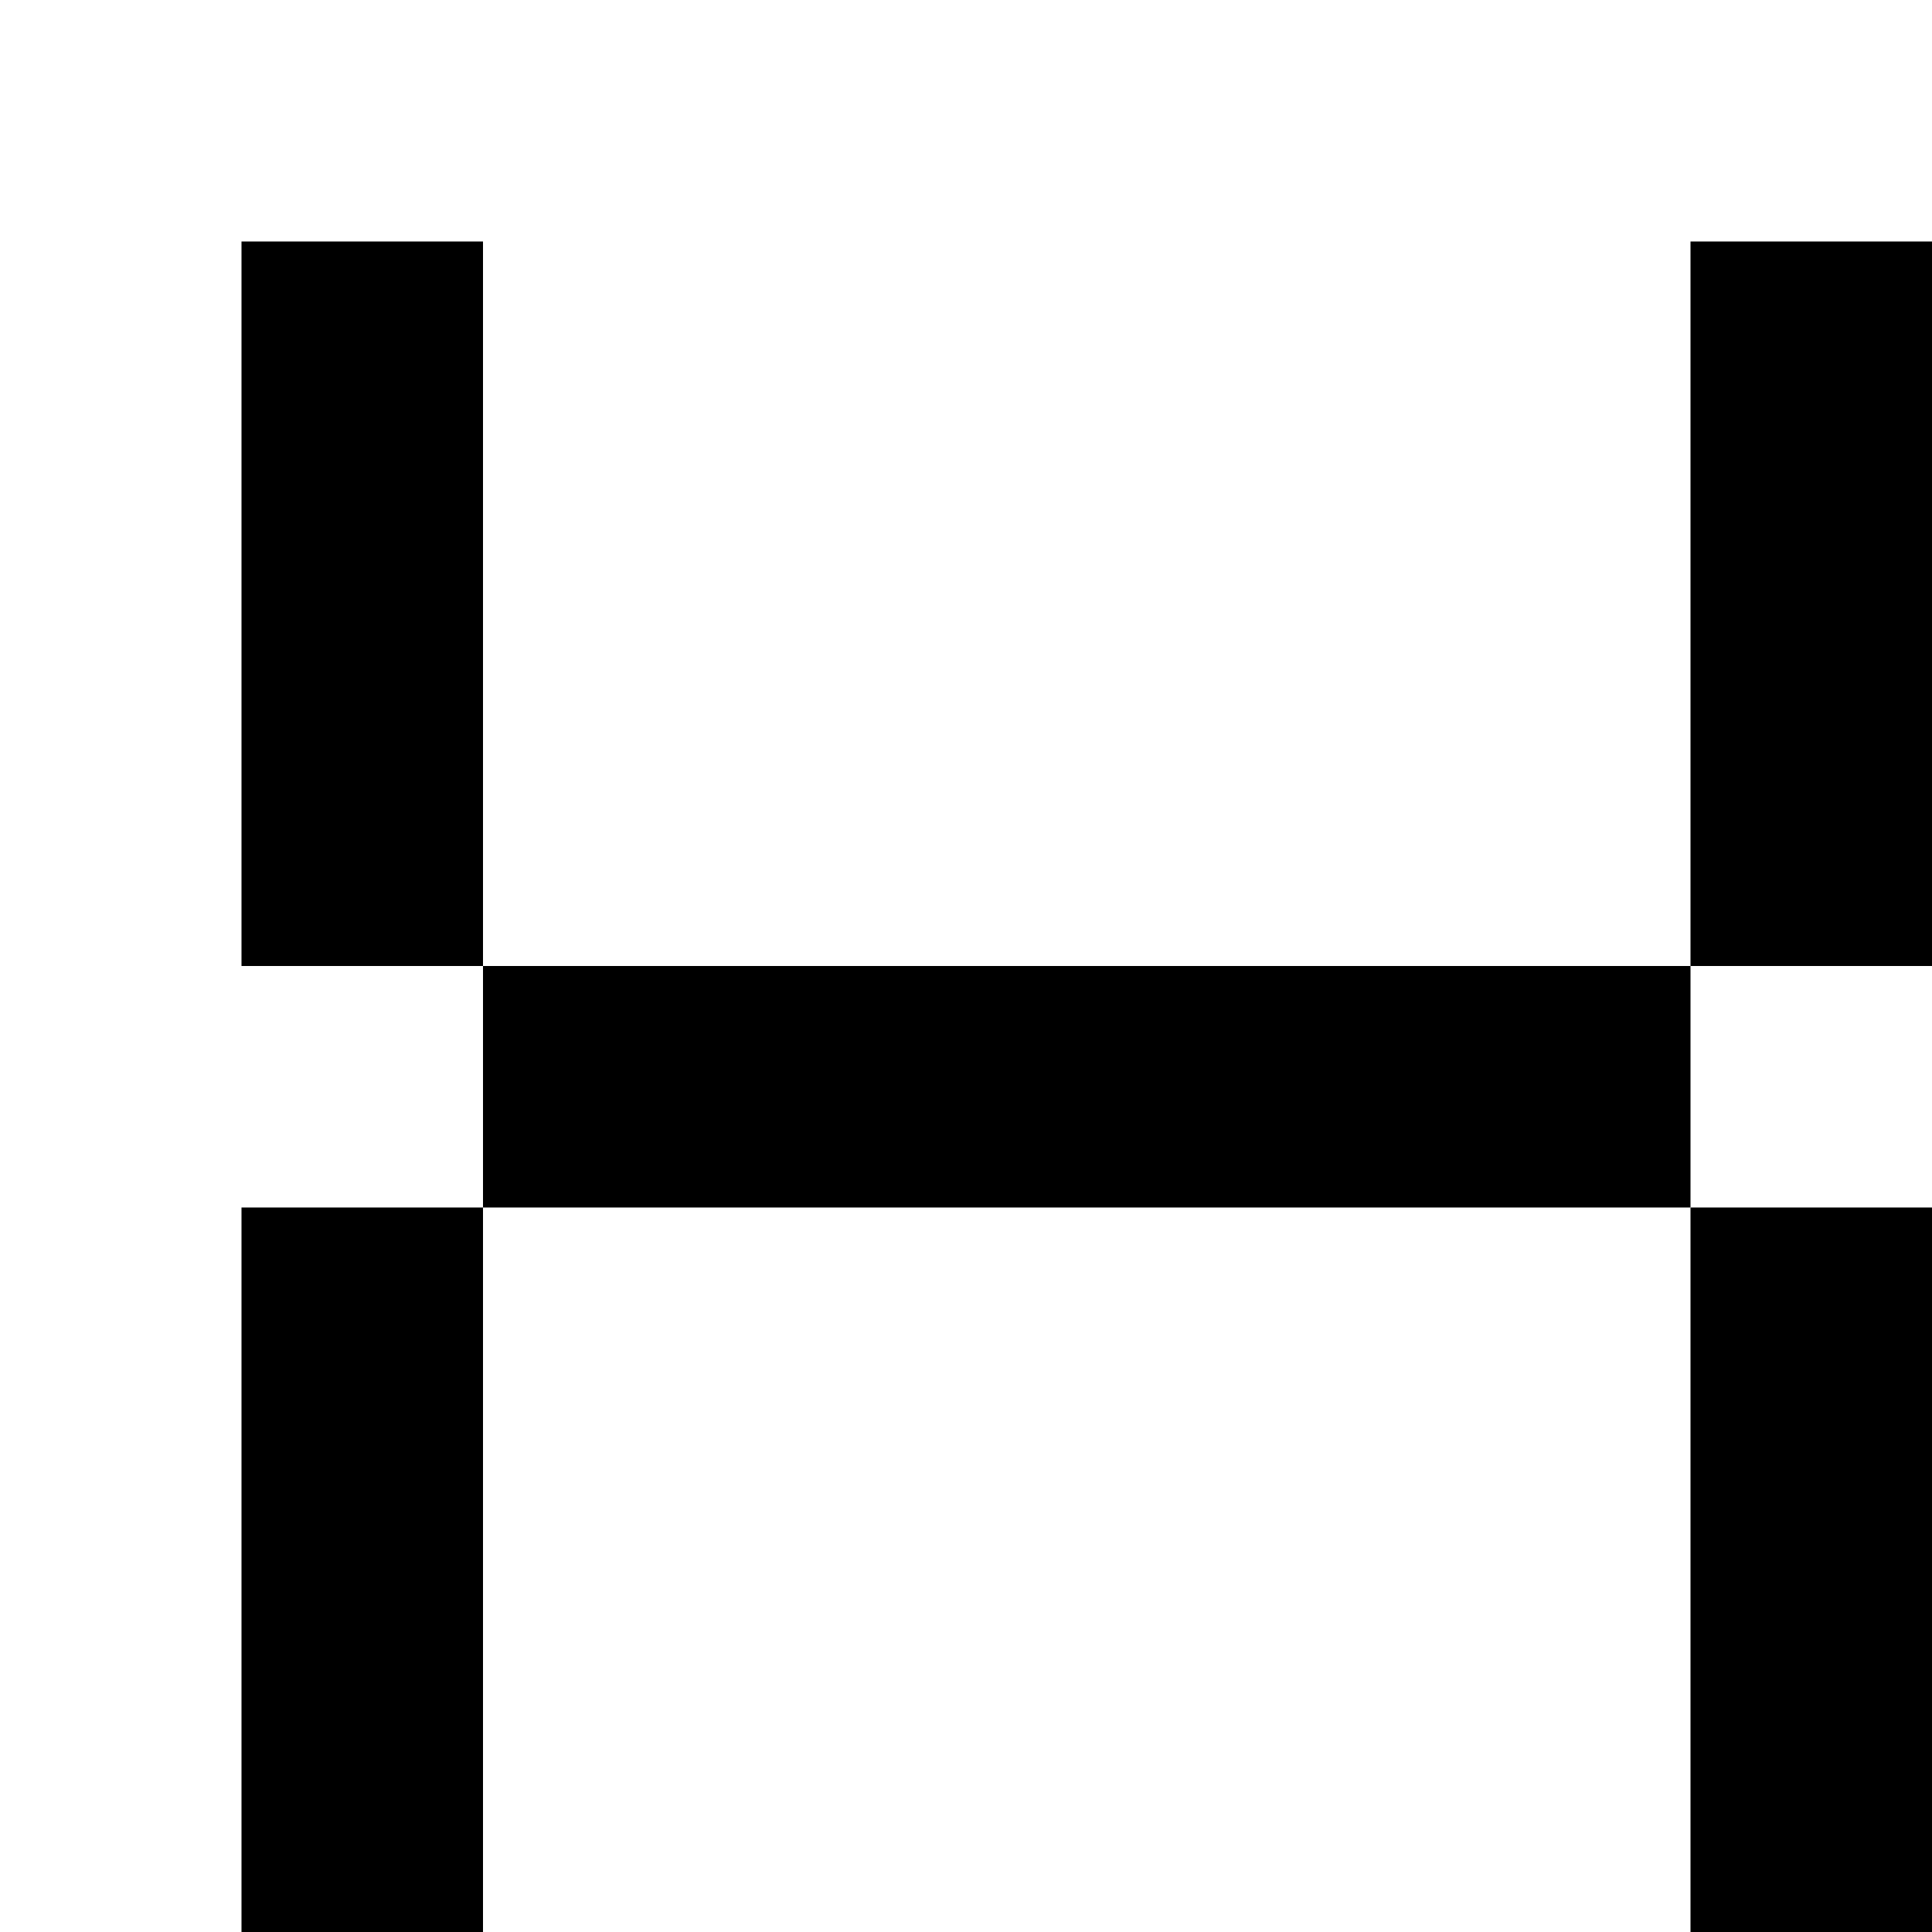 <?xml version="1.0" encoding="utf-8"?>
<!-- Generator: Adobe Illustrator 20.0.0, SVG Export Plug-In . SVG Version: 6.00 Build 0)  -->
<svg version="1.1" id="Layer_1" xmlns="http://www.w3.org/2000/svg" xmlns:xlink="http://www.w3.org/1999/xlink" x="0px" y="0px"
	 viewBox="0 0 8 8" style="enable-background:new 0 0 8 8;" xml:space="preserve">
<title>HACKArtboard 18</title>
<polygon points="7,1 7,4 8,4 8,1 "/>
<polygon points="2,4 2,5 7,5 7,4 "/>
<polygon points="7,8 8,8 8,5 7,5 "/>
<polygon points="1,4 2,4 2,1 1,1 "/>
<polygon points="1,8 2,8 2,5 1,5 "/>
</svg>
